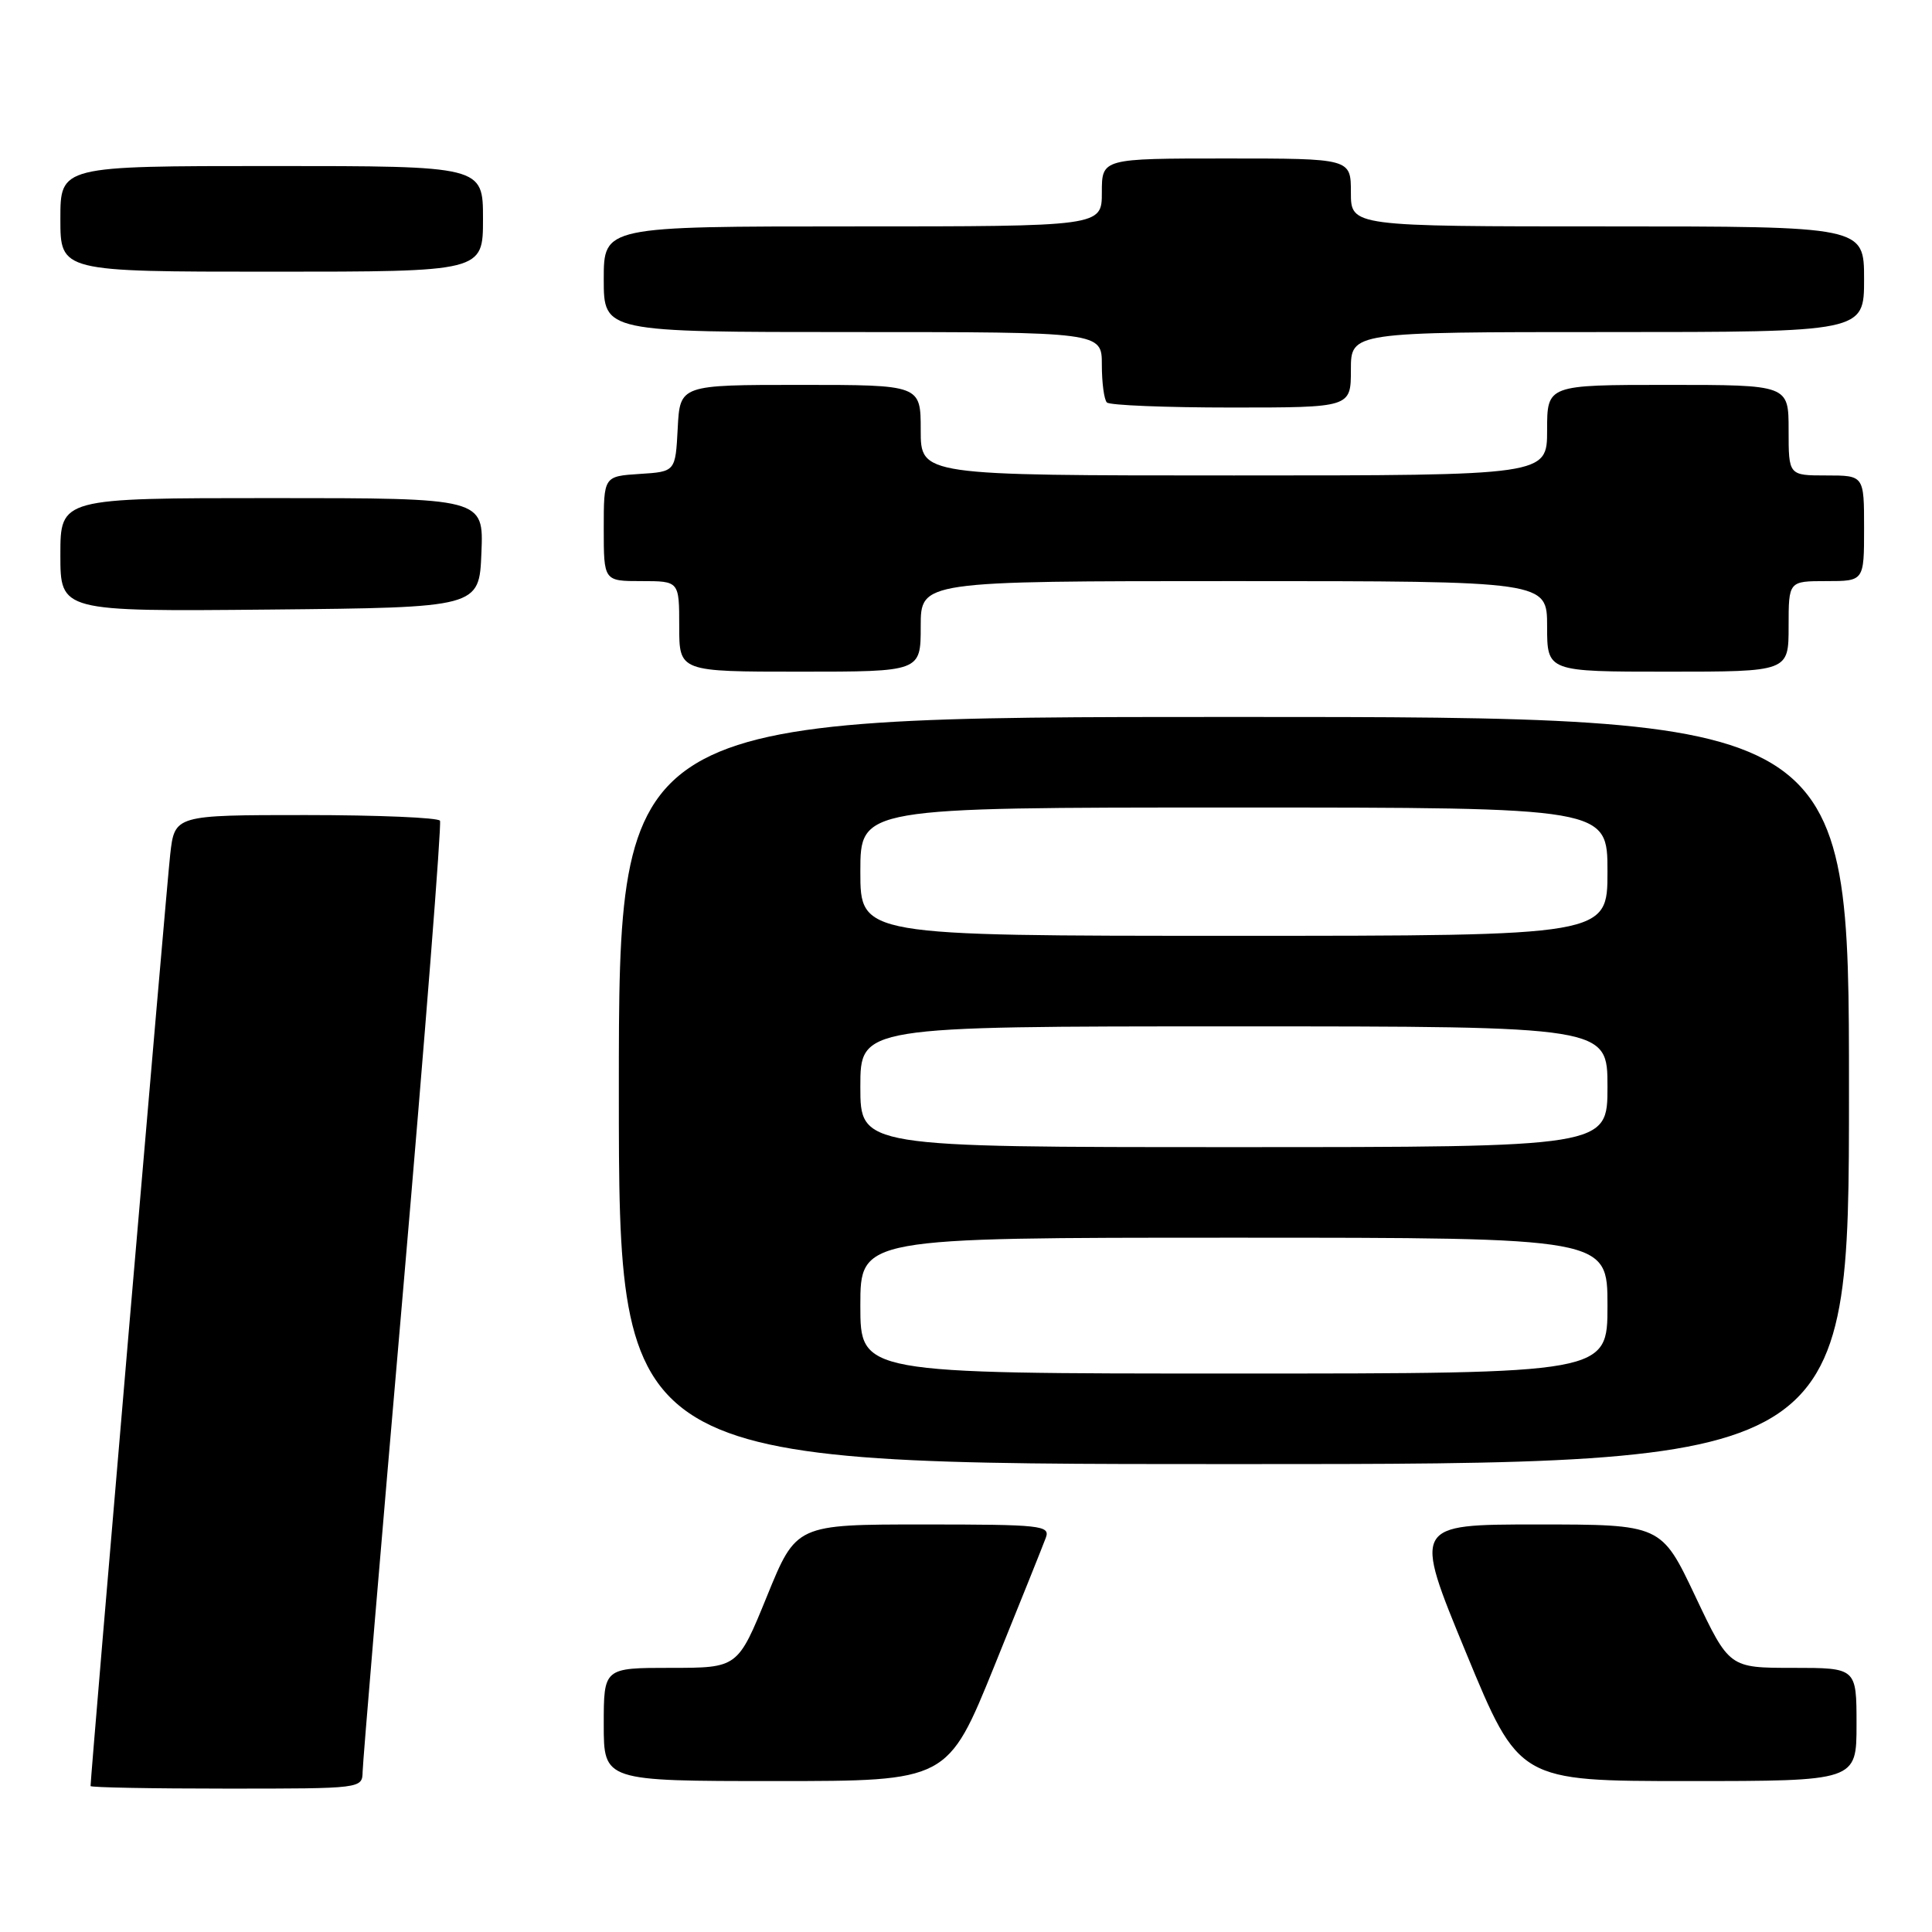 <?xml version="1.0" encoding="UTF-8" standalone="no"?>
<!DOCTYPE svg PUBLIC "-//W3C//DTD SVG 1.1//EN" "http://www.w3.org/Graphics/SVG/1.1/DTD/svg11.dtd" >
<svg xmlns="http://www.w3.org/2000/svg" xmlns:xlink="http://www.w3.org/1999/xlink" version="1.1" viewBox="0 0 256 256">
 <g >
 <path fill="currentColor"
d=" M 48.05 234.75 C 48.07 233.51 50.48 204.82 53.41 171.00 C 56.33 137.18 58.53 109.16 58.30 108.75 C 58.07 108.34 50.07 108.00 40.51 108.00 C 23.14 108.00 23.14 108.00 22.55 113.25 C 22.08 117.37 12.00 235.30 12.00 236.66 C 12.00 236.85 20.10 237.00 30.00 237.00 C 47.99 237.00 48.00 237.00 48.05 234.75 Z  M 131.76 220.75 C 135.16 212.36 138.23 204.71 138.58 203.75 C 139.17 202.13 137.99 202.00 122.36 202.00 C 105.50 202.00 105.50 202.00 101.63 211.50 C 97.76 221.00 97.76 221.00 88.88 221.00 C 80.00 221.00 80.00 221.00 80.00 228.50 C 80.00 236.00 80.00 236.00 102.79 236.00 C 125.58 236.00 125.58 236.00 131.76 220.75 Z  M 246.00 228.50 C 246.00 221.00 246.00 221.00 237.56 221.00 C 229.13 221.00 229.13 221.00 224.63 211.50 C 220.13 202.00 220.13 202.00 203.68 202.00 C 187.24 202.00 187.24 202.00 194.26 219.00 C 201.28 236.00 201.28 236.00 223.64 236.00 C 246.00 236.00 246.00 236.00 246.00 228.50 Z  M 245.00 144.50 C 245.00 95.00 245.00 95.00 163.50 95.00 C 82.00 95.00 82.00 95.00 82.00 144.50 C 82.00 194.00 82.00 194.00 163.50 194.00 C 245.00 194.00 245.00 194.00 245.00 144.50 Z  M 122.00 83.00 C 122.00 77.00 122.00 77.00 163.50 77.00 C 205.00 77.00 205.00 77.00 205.00 83.00 C 205.00 89.00 205.00 89.00 221.00 89.00 C 237.00 89.00 237.00 89.00 237.00 83.00 C 237.00 77.00 237.00 77.00 242.00 77.00 C 247.00 77.00 247.00 77.00 247.00 70.00 C 247.00 63.00 247.00 63.00 242.00 63.00 C 237.00 63.00 237.00 63.00 237.00 57.00 C 237.00 51.00 237.00 51.00 221.00 51.00 C 205.00 51.00 205.00 51.00 205.00 57.00 C 205.00 63.00 205.00 63.00 163.50 63.00 C 122.00 63.00 122.00 63.00 122.00 57.00 C 122.00 51.00 122.00 51.00 106.05 51.00 C 90.10 51.00 90.10 51.00 89.80 56.75 C 89.50 62.50 89.50 62.50 84.75 62.80 C 80.00 63.11 80.00 63.11 80.00 70.05 C 80.00 77.00 80.00 77.00 85.00 77.00 C 90.00 77.00 90.00 77.00 90.00 83.00 C 90.00 89.00 90.00 89.00 106.00 89.00 C 122.00 89.00 122.00 89.00 122.00 83.00 Z  M 63.79 73.25 C 64.09 66.00 64.09 66.00 36.04 66.00 C 8.00 66.00 8.00 66.00 8.00 73.52 C 8.00 81.03 8.00 81.03 35.75 80.77 C 63.50 80.50 63.50 80.50 63.79 73.25 Z  M 179.00 49.00 C 179.00 44.00 179.00 44.00 213.00 44.00 C 247.00 44.00 247.00 44.00 247.00 37.00 C 247.00 30.00 247.00 30.00 213.00 30.00 C 179.00 30.00 179.00 30.00 179.00 25.50 C 179.00 21.00 179.00 21.00 162.50 21.00 C 146.00 21.00 146.00 21.00 146.00 25.50 C 146.00 30.00 146.00 30.00 113.00 30.00 C 80.00 30.00 80.00 30.00 80.00 37.00 C 80.00 44.00 80.00 44.00 113.00 44.00 C 146.00 44.00 146.00 44.00 146.00 48.33 C 146.00 50.72 146.30 52.97 146.67 53.33 C 147.03 53.70 154.46 54.00 163.17 54.00 C 179.00 54.00 179.00 54.00 179.00 49.00 Z  M 64.00 29.00 C 64.00 22.00 64.00 22.00 36.00 22.00 C 8.00 22.00 8.00 22.00 8.00 29.00 C 8.00 36.00 8.00 36.00 36.00 36.00 C 64.00 36.00 64.00 36.00 64.00 29.00 Z  M 114.00 173.00 C 114.00 164.00 114.00 164.00 163.50 164.00 C 213.00 164.00 213.00 164.00 213.00 173.00 C 213.00 182.00 213.00 182.00 163.50 182.00 C 114.00 182.00 114.00 182.00 114.00 173.00 Z  M 114.00 144.00 C 114.00 136.00 114.00 136.00 163.50 136.00 C 213.00 136.00 213.00 136.00 213.00 144.00 C 213.00 152.00 213.00 152.00 163.50 152.00 C 114.00 152.00 114.00 152.00 114.00 144.00 Z  M 114.00 115.50 C 114.00 107.00 114.00 107.00 163.50 107.00 C 213.00 107.00 213.00 107.00 213.00 115.50 C 213.00 124.00 213.00 124.00 163.50 124.00 C 114.00 124.00 114.00 124.00 114.00 115.50 Z "/>
</g>
</svg>
